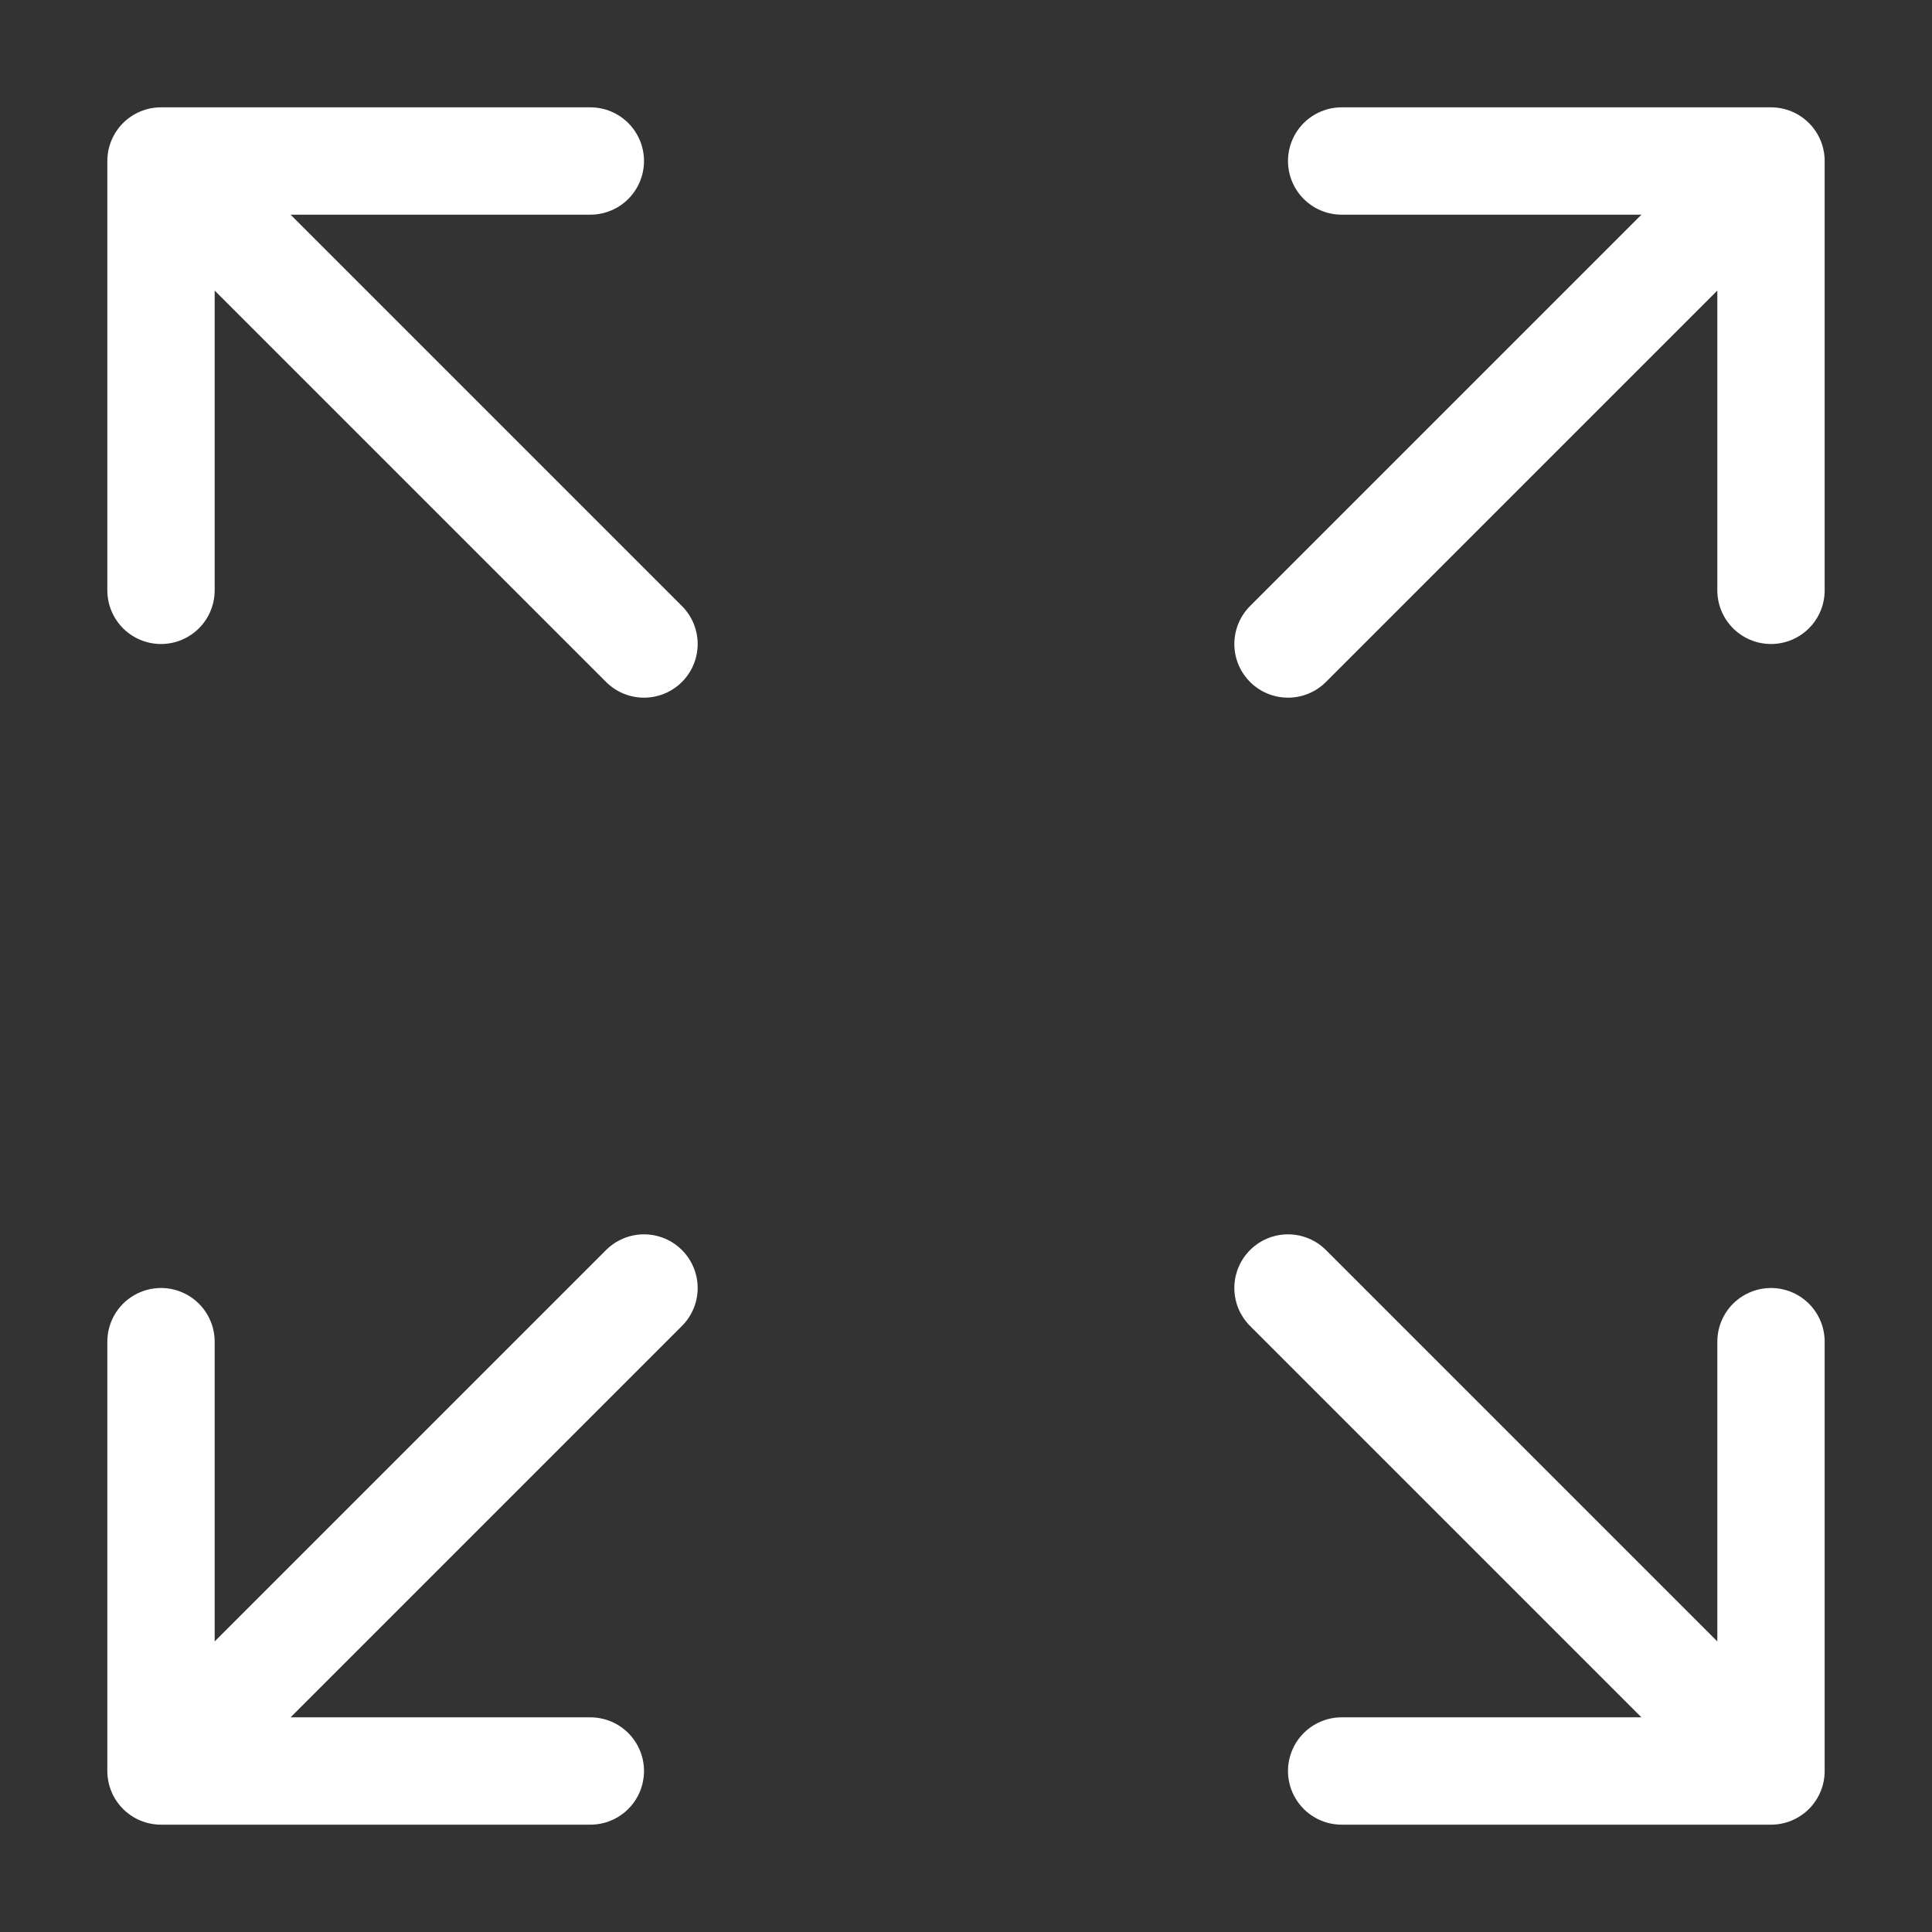 <svg xmlns="http://www.w3.org/2000/svg" viewBox="0 0 18 18" xml:space="preserve"><rect x="0" y="0" width="18" height="18" fill="#333333" stroke="none"/><path fill="none" stroke="#ffffff" stroke-linecap="round" stroke-linejoin="round" stroke-miterlimit="10" d="M1.5 5.5v-4h4m11 4v-4h-4m-11 11v4h4m11-4v4h-4m-11-15L6 6m10.5-4.5L12 6M1.5 16.5 6 12m10.5 4.5L12 12"/></svg>